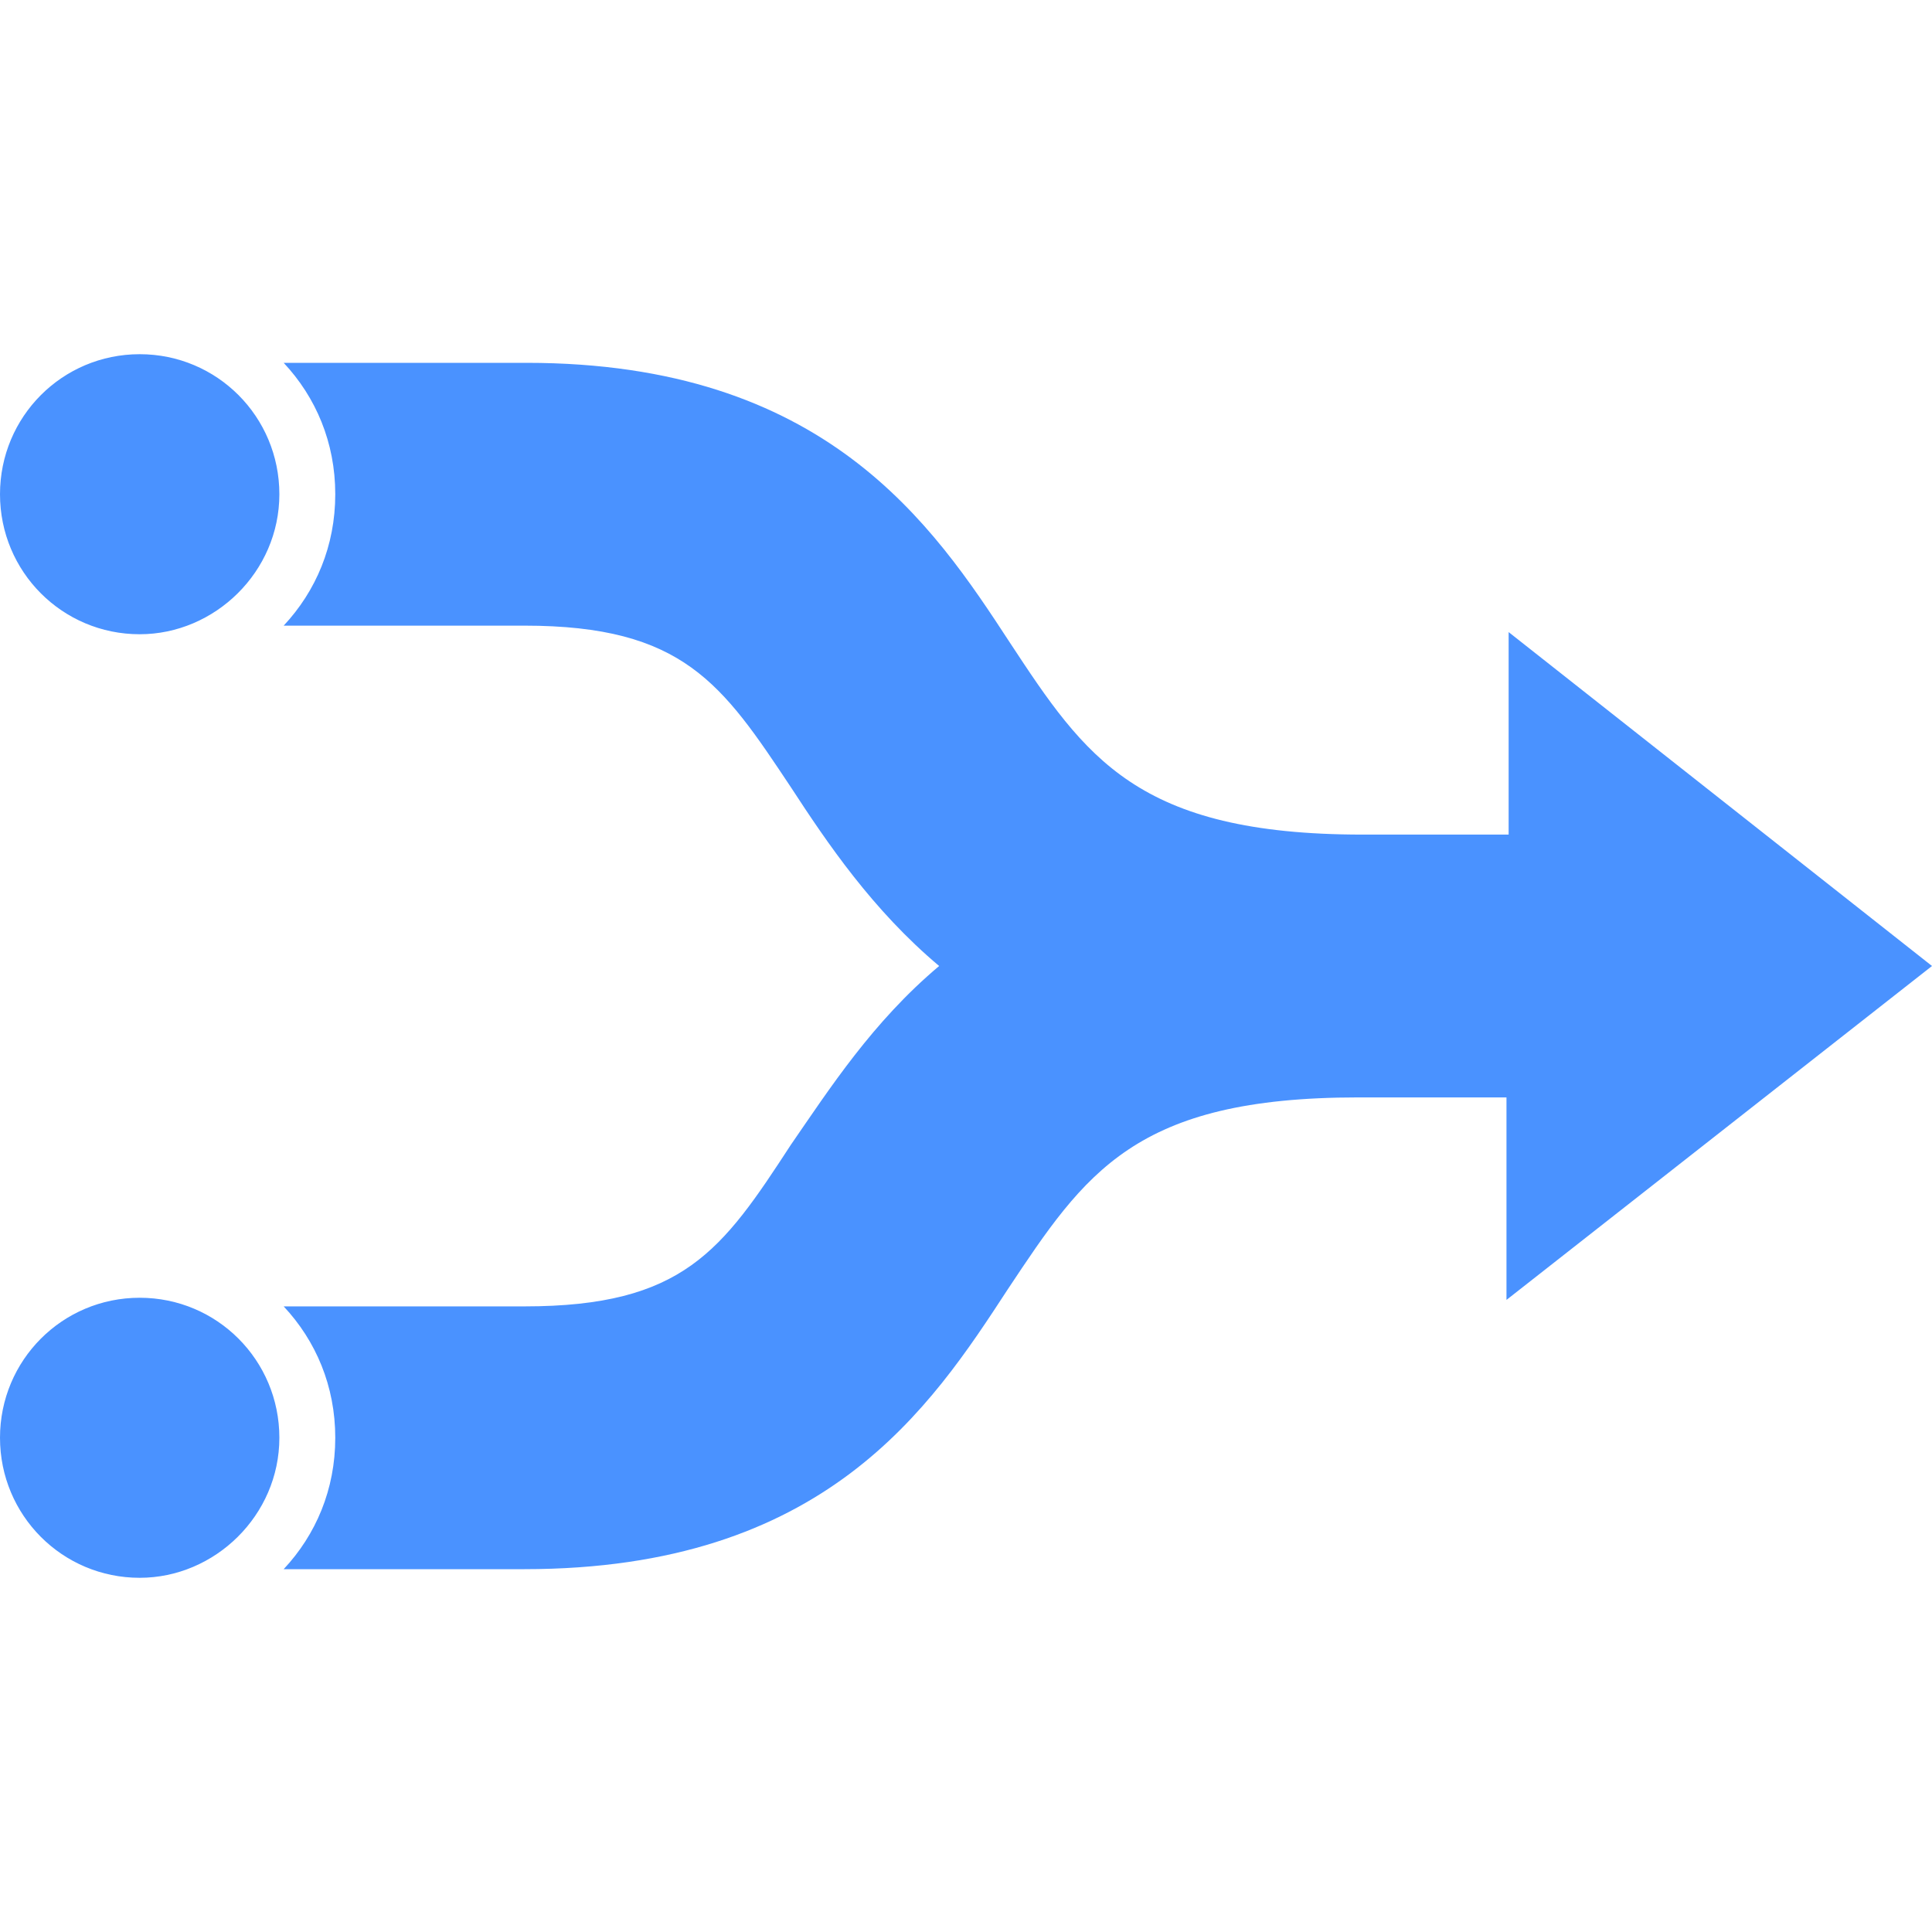 <svg width="60" height="60" viewBox="0 0 60 60" fill="none" xmlns="http://www.w3.org/2000/svg">
  <path d="M8.676 15.349C8.676 12.94 6.741 11 4.338 11C1.936 11 0 12.94 0 15.349C0 17.757 1.936 19.697 4.338 19.697C6.674 19.697 8.676 17.757 8.676 15.349ZM8.676 44.651C8.676 42.243 6.741 40.303 4.338 40.303C1.936 40.303 0 42.243 0 44.651C0 47.06 1.936 49 4.338 49C6.674 49 8.676 47.06 8.676 44.651ZM46.852 19.63V25.919H42.314C35.306 25.919 33.704 23.511 31.368 19.965C28.965 16.285 25.628 11.268 16.351 11.268H8.81C9.811 12.338 10.412 13.743 10.412 15.348C10.412 16.954 9.811 18.359 8.81 19.43H16.285C21.224 19.43 22.425 21.236 24.561 24.447C25.695 26.186 27.097 28.26 29.166 30C27.097 31.739 25.762 33.813 24.561 35.553C22.425 38.831 21.224 40.571 16.285 40.571H8.81C9.811 41.641 10.412 43.046 10.412 44.651C10.412 46.257 9.811 47.662 8.81 48.732H16.285C25.628 48.732 28.899 43.715 31.301 40.035C33.704 36.422 35.239 34.081 42.18 34.081H46.785V40.37L60 30L46.852 19.63Z" fill="#4A92FF" />
</svg>

